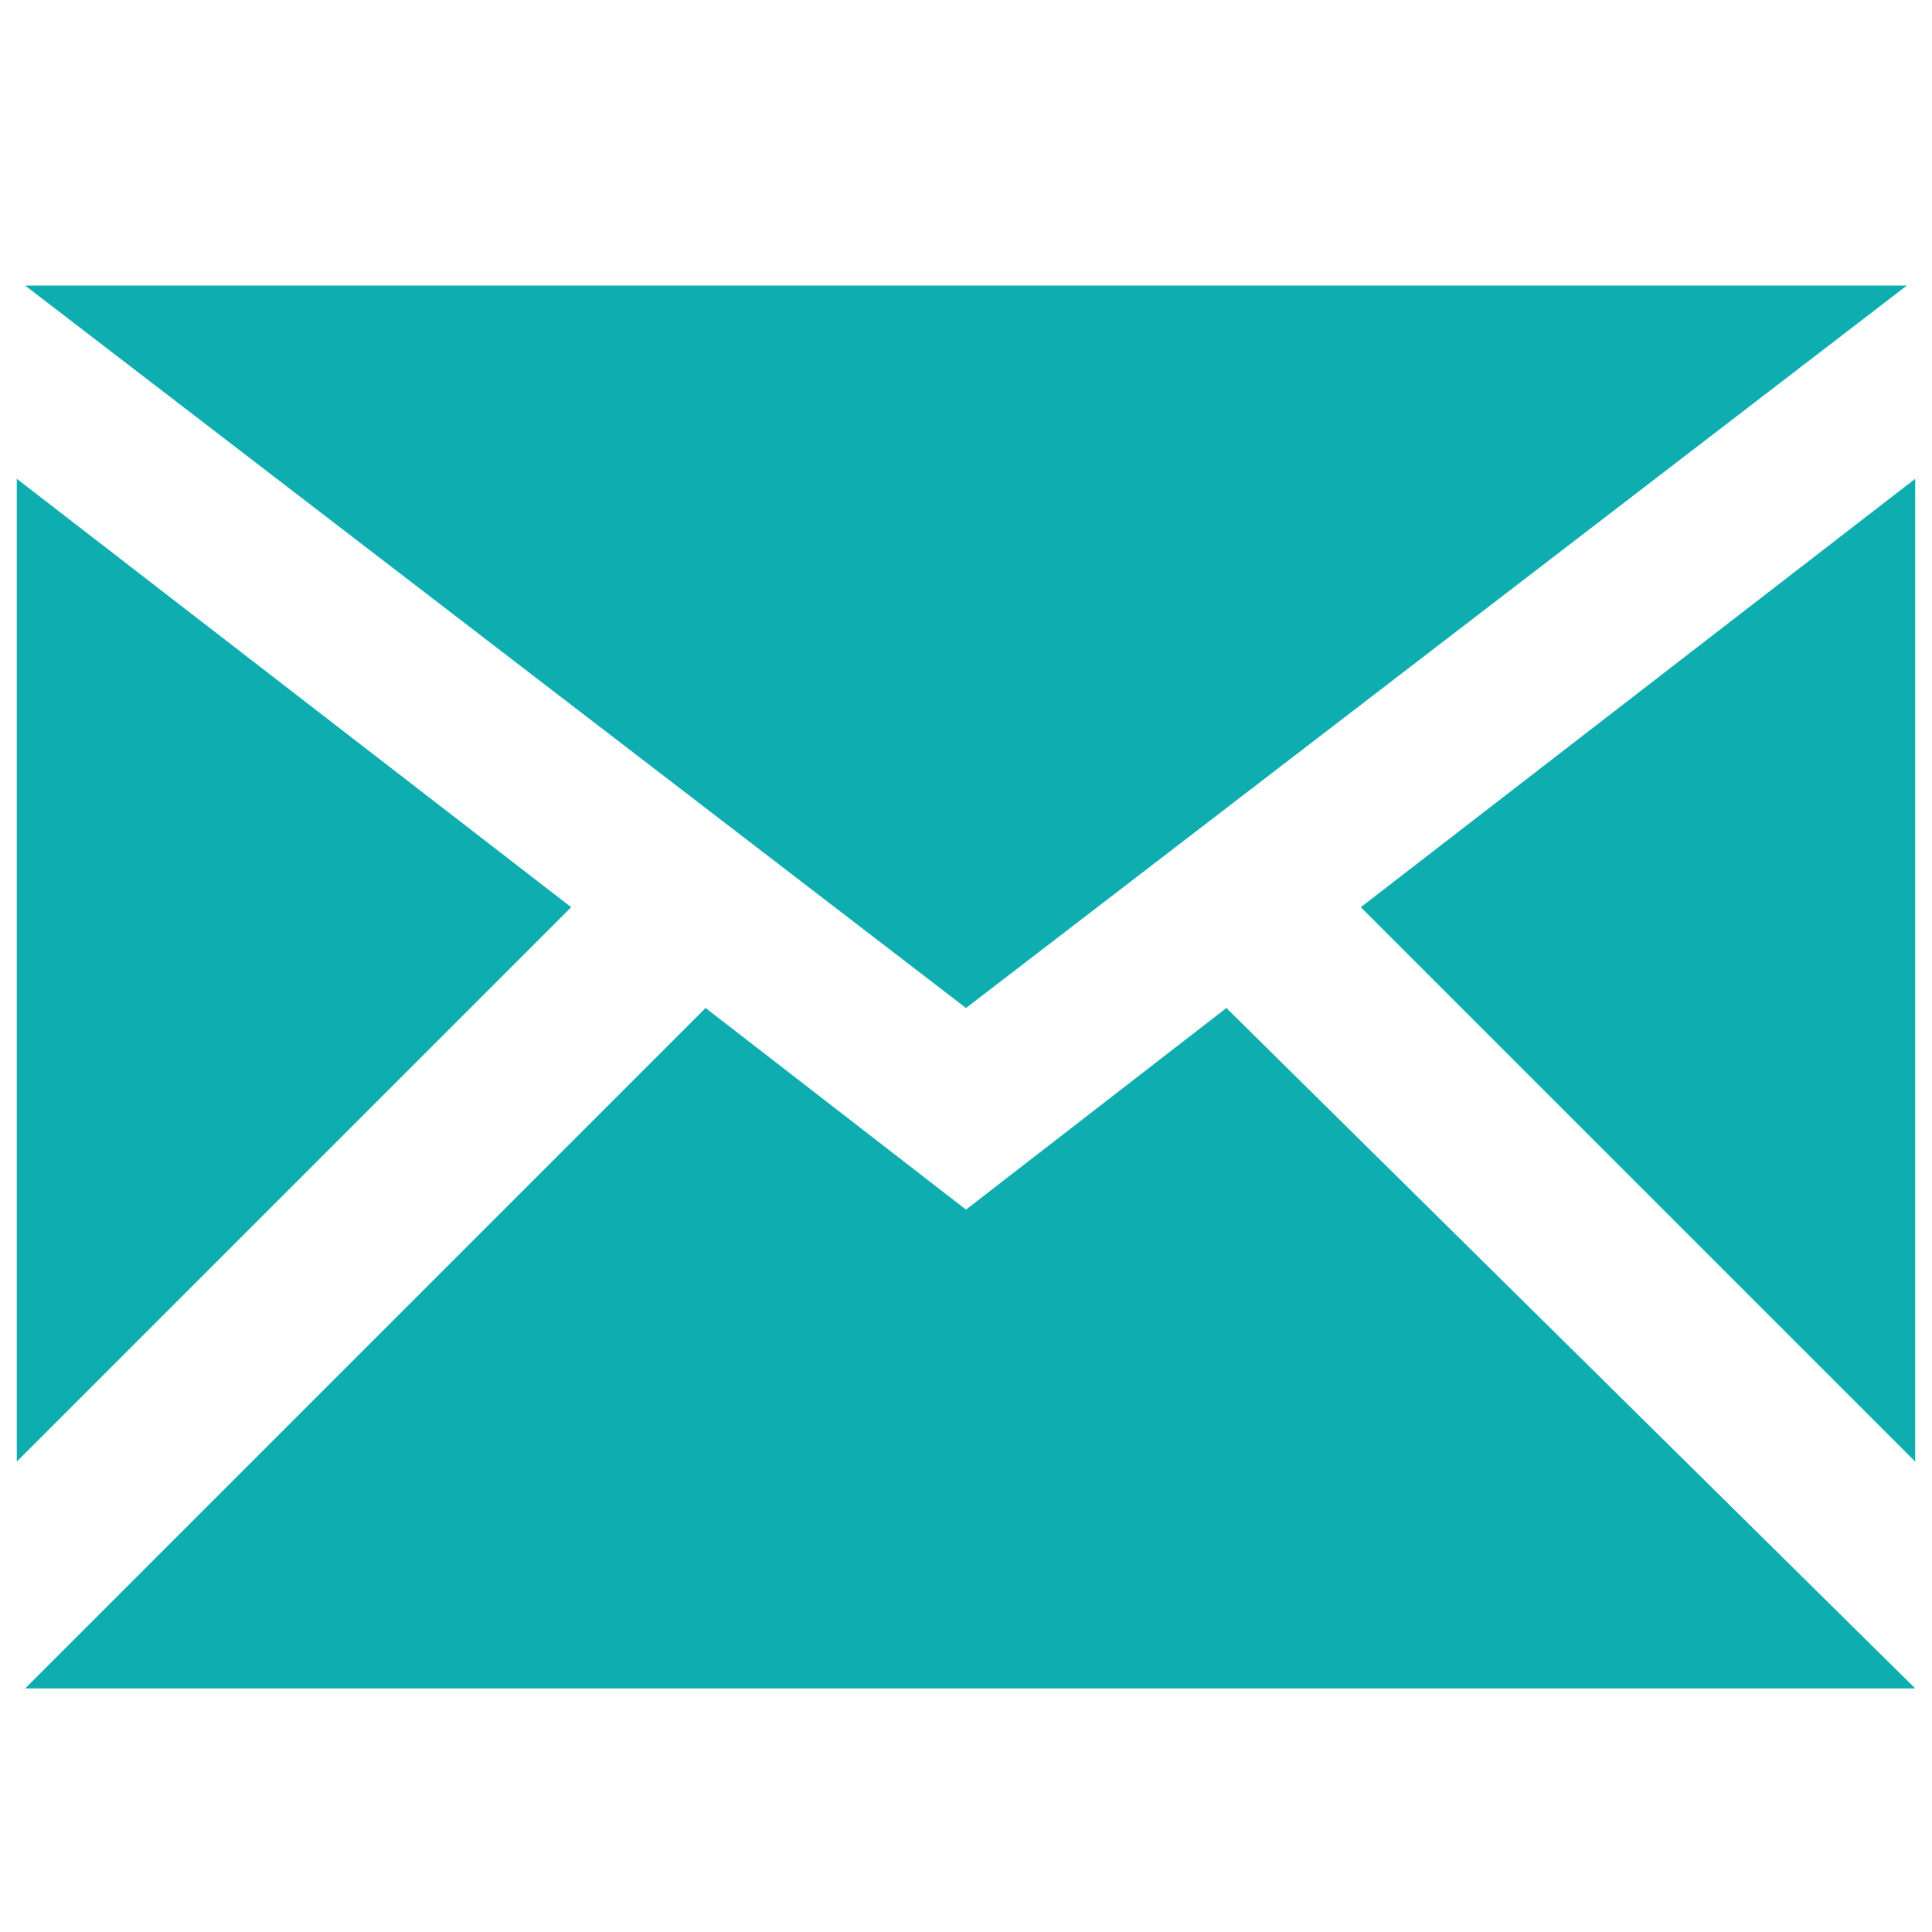 <?xml version="1.0" encoding="utf-8"?>
<!-- Generator: Adobe Illustrator 20.1.0, SVG Export Plug-In . SVG Version: 6.00 Build 0)  -->
<svg version="1.1" id="Layer_1" xmlns="http://www.w3.org/2000/svg" xmlns:xlink="http://www.w3.org/1999/xlink" x="0px" y="0px"
	 width="23px" height="23px" viewBox="0 0 23 23" style="enable-background:new 0 0 23 23;" xml:space="preserve">
<style type="text/css">
	.st0{fill:#0EADAF;}
</style>
<path id="email-icon" class="st0" d="M6.8,10.8L0.2,5.7v11.7L6.8,10.8z M22.7,3.4H0.3L11.5,12L22.7,3.4z M14.6,12l-3.1,2.4L8.4,12
	l-8.1,8.1h22.5L14.6,12z M16.2,10.8l6.6,6.6V5.7L16.2,10.8z"/>
</svg>
